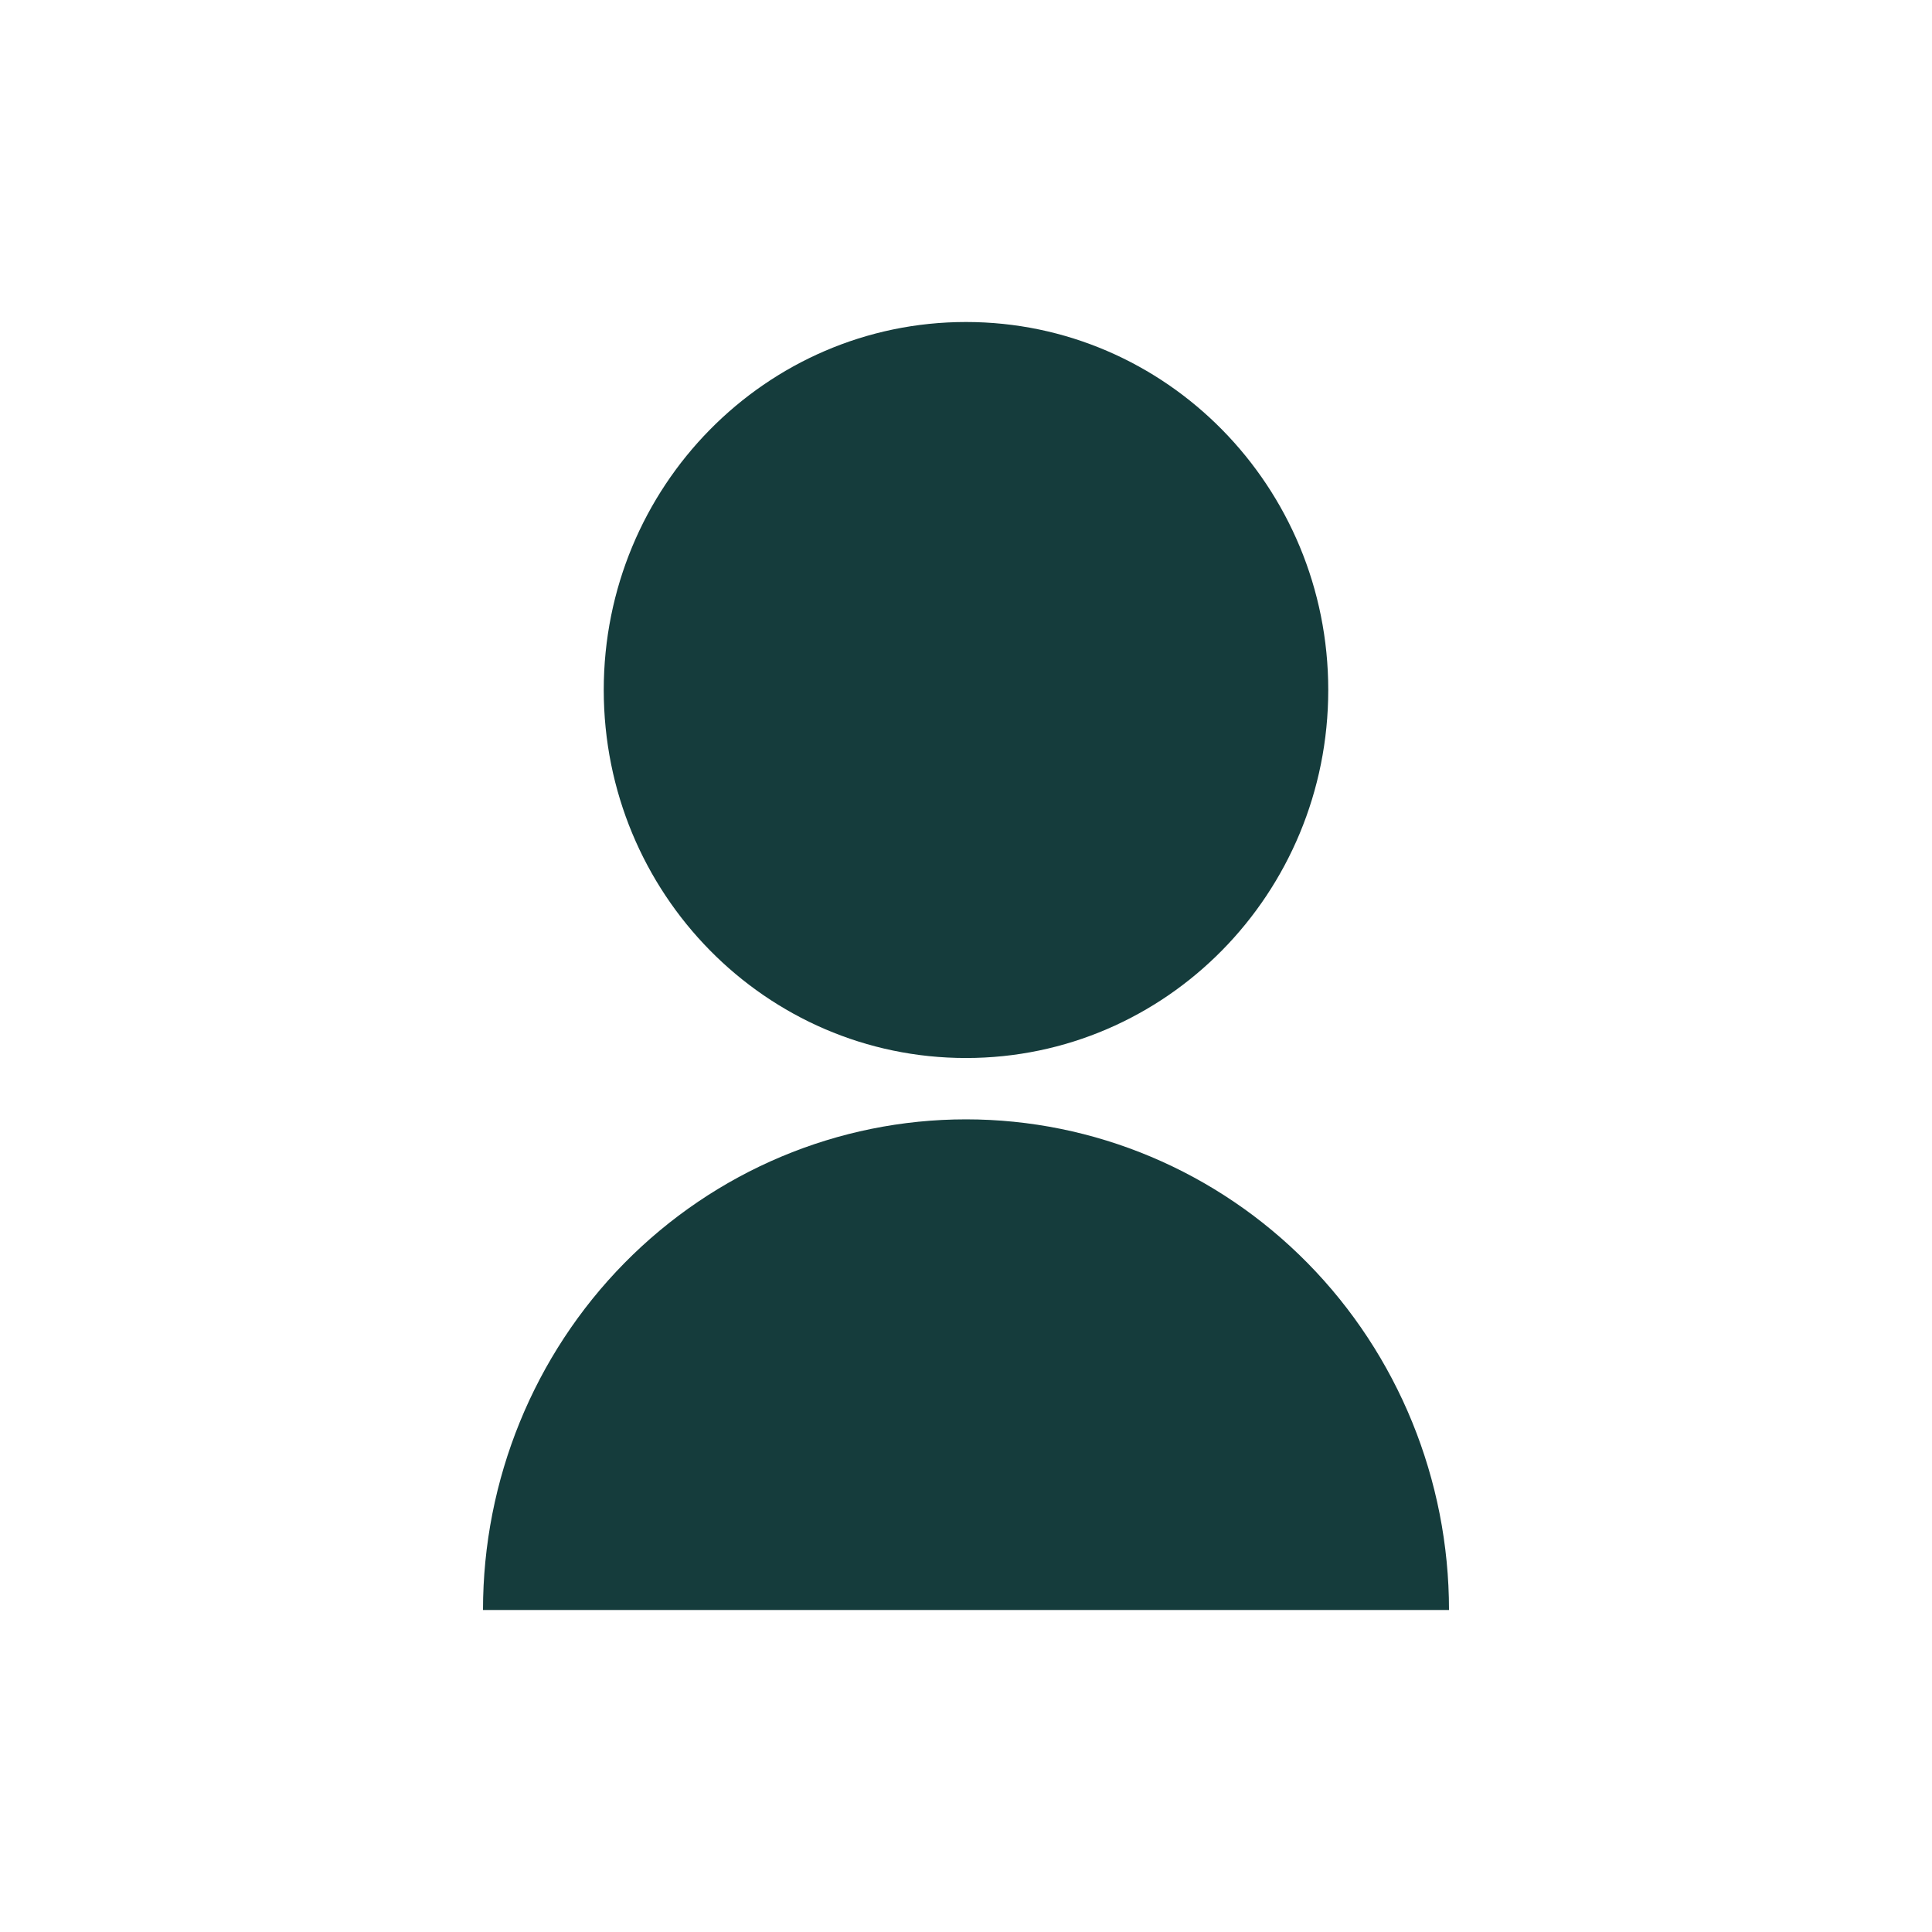 <svg width="24" height="24" viewBox="0 0 24 24" fill="none" xmlns="http://www.w3.org/2000/svg">
<path d="M6 20C6 18.383 6.632 16.833 7.757 15.69C8.883 14.547 10.409 13.905 12 13.905C13.591 13.905 15.117 14.547 16.243 15.69C17.368 16.833 18 18.383 18 20H6ZM12 13.143C9.514 13.143 7.5 11.097 7.5 8.571C7.5 6.046 9.514 4 12 4C14.486 4 16.5 6.046 16.5 8.571C16.5 11.097 14.486 13.143 12 13.143Z" fill="#153C3C"/>
</svg>
